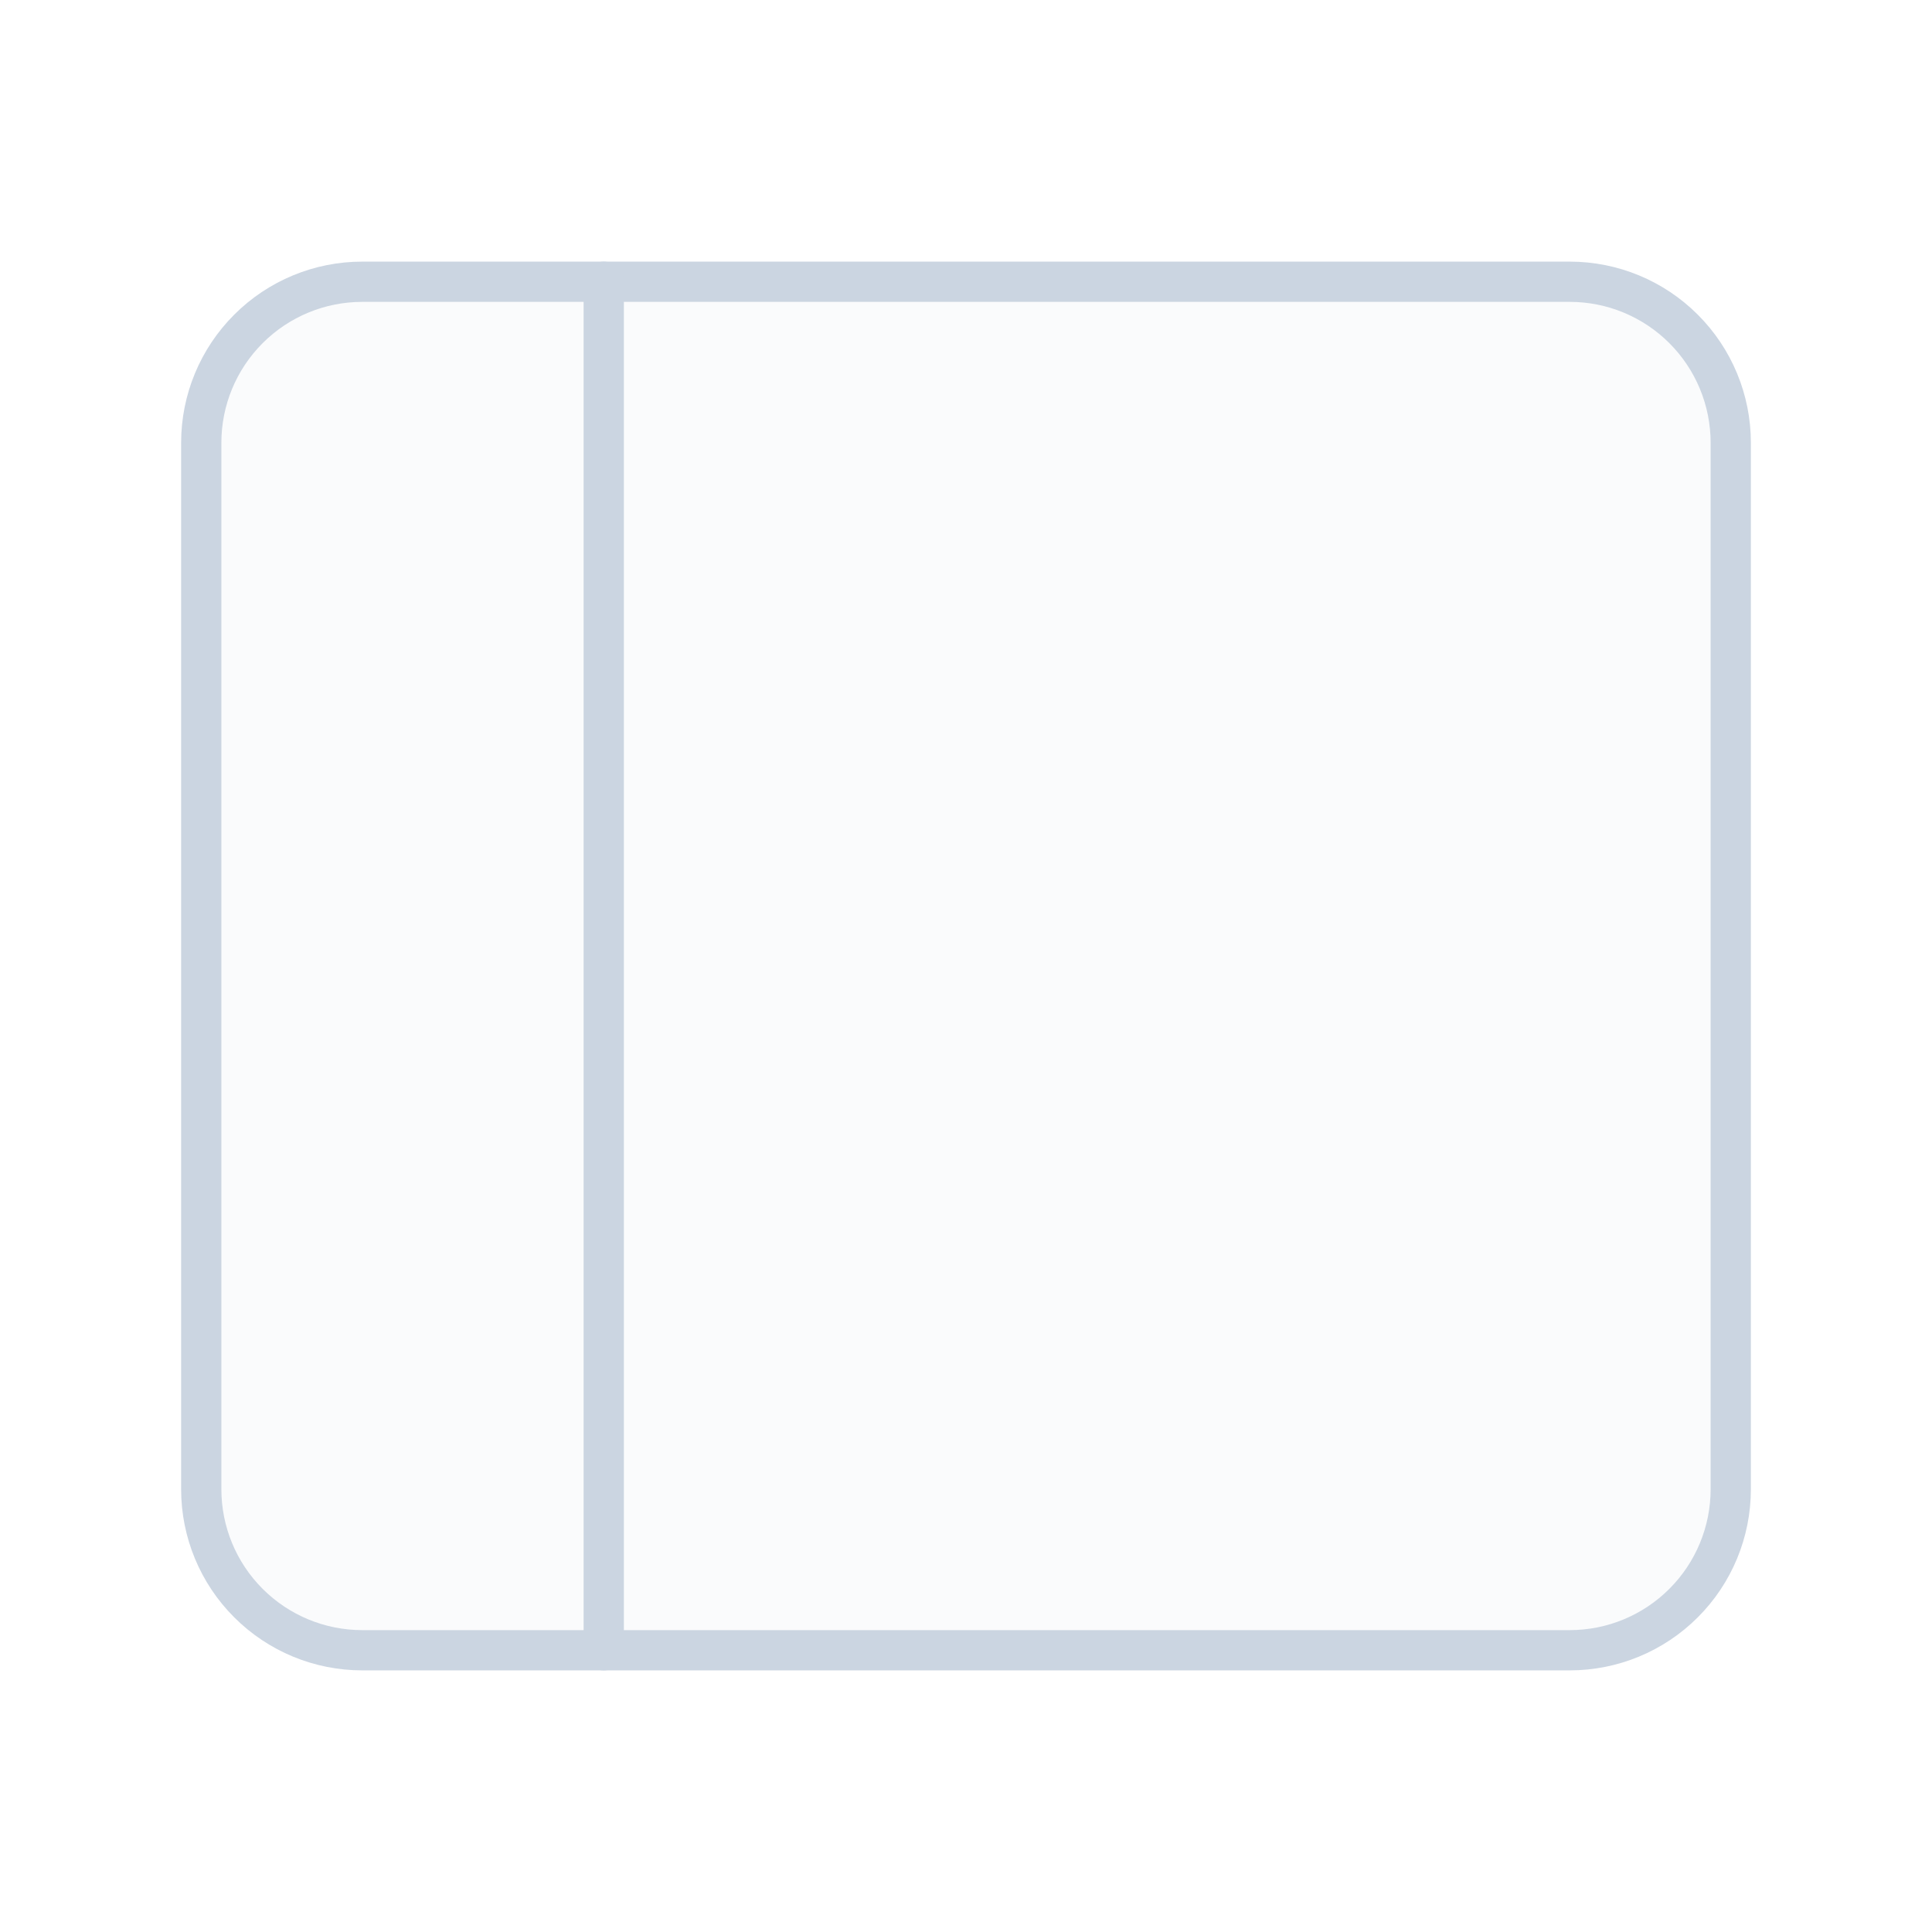 <svg width="48" height="48" viewBox="0 0 48 48" fill="none" xmlns="http://www.w3.org/2000/svg">
<path d="M5 11C5 9.939 5.421 8.922 6.172 8.172C6.922 7.421 7.939 7 9 7H39C40.061 7 41.078 7.421 41.828 8.172C42.579 8.922 43 9.939 43 11V37C43 38.061 42.579 39.078 41.828 39.828C41.078 40.579 40.061 41 39 41H9C7.939 41 6.922 40.579 6.172 39.828C5.421 39.078 5 38.061 5 37V11Z" fill="#CBD5E1" fill-opacity="0.1" stroke="#CBD5E1" strokeWidth="2"/>
<path d="M15 7V41" stroke="#CBD5E1" strokeWidth="2" stroke-linecap="round"/>
</svg>
